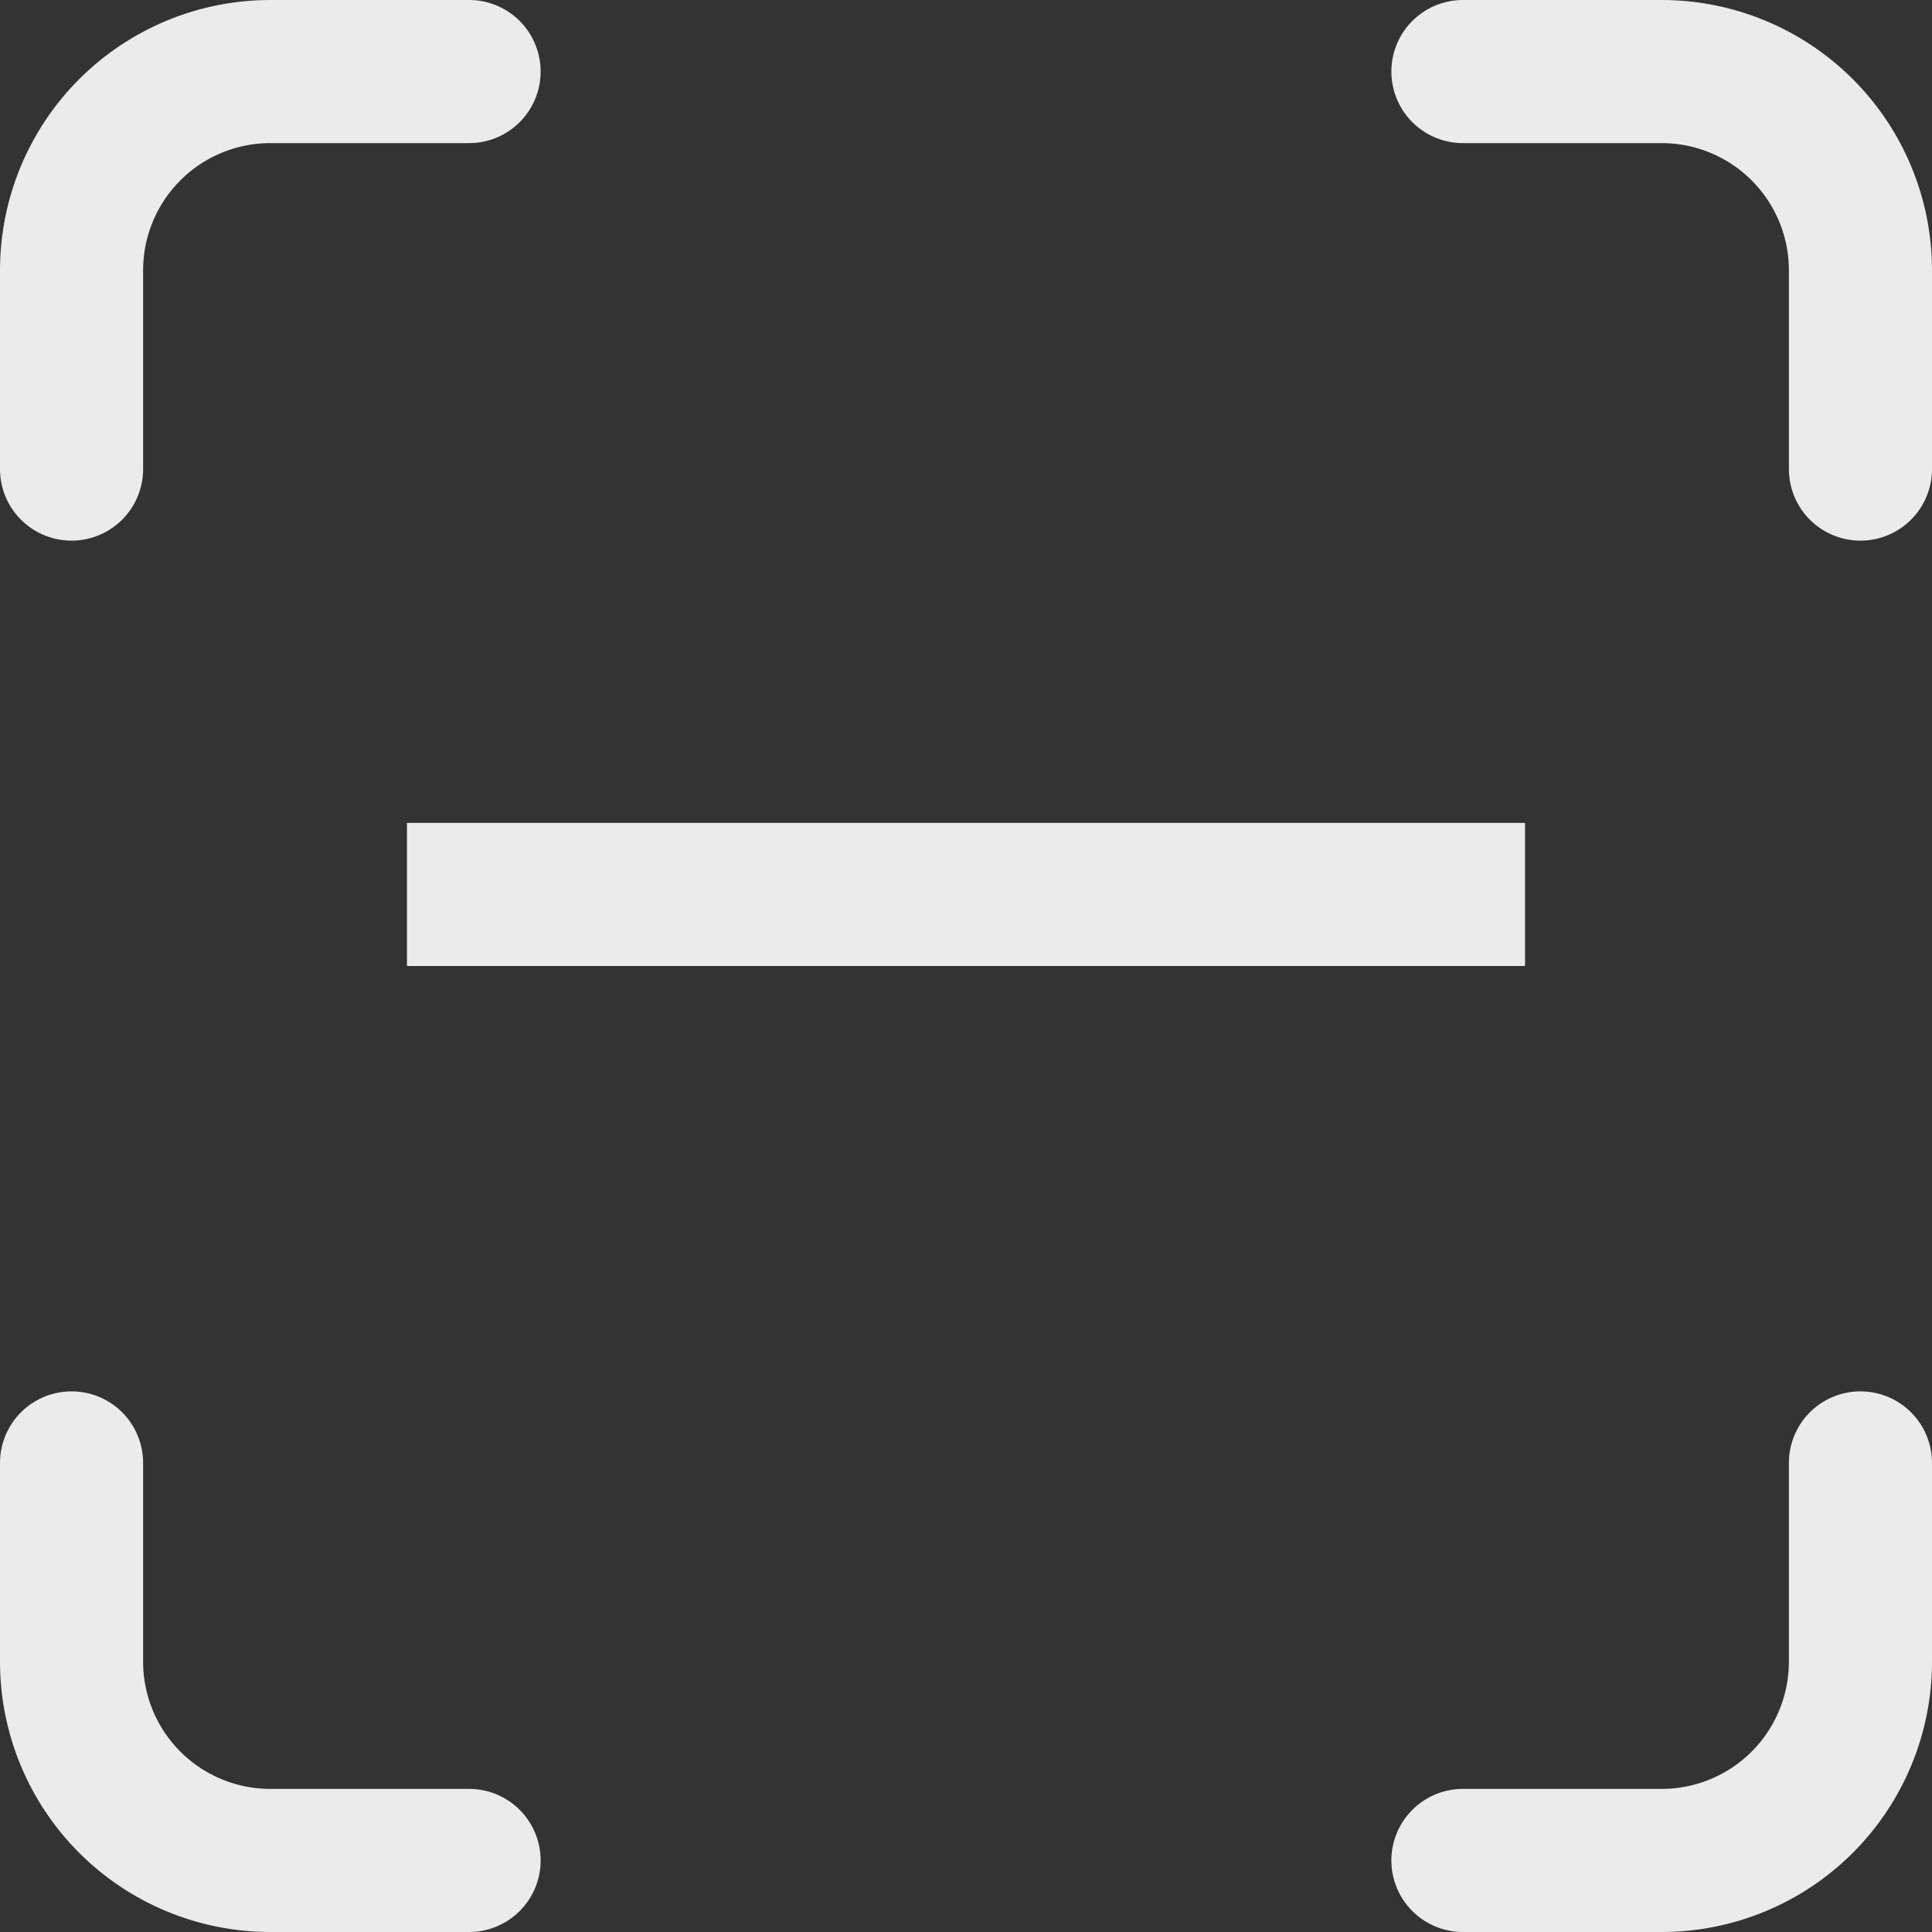 <svg width="108" height="108" viewBox="0 0 108 108" fill="none" xmlns="http://www.w3.org/2000/svg">
<rect x="0" y="0" width="108" height="108" fill="#333333" stroke="none"/>
<path d="M4 26.222V15.111C4 12.164 5.171 9.338 7.254 7.254C9.338 5.171 12.164 4 15.111 4H26.222M81.778 4H92.889C95.836 4 98.662 5.171 100.746 7.254C102.829 9.338 104 12.164 104 15.111V26.222M104 81.778V92.889C104 95.836 102.829 98.662 100.746 100.746C98.662 102.829 95.836 104 92.889 104H81.778M26.222 104H15.111C12.164 104 9.338 102.829 7.254 100.746C5.171 98.662 4 95.836 4 92.889V81.778" stroke="white" stroke-opacity="0.9" stroke-width="8" stroke-linecap="round" stroke-linejoin="round"/>
<line x1="22.75" y1="50" x2="85.25" y2="50" stroke="white" stroke-opacity="0.9" stroke-width="8"/>
</svg>
